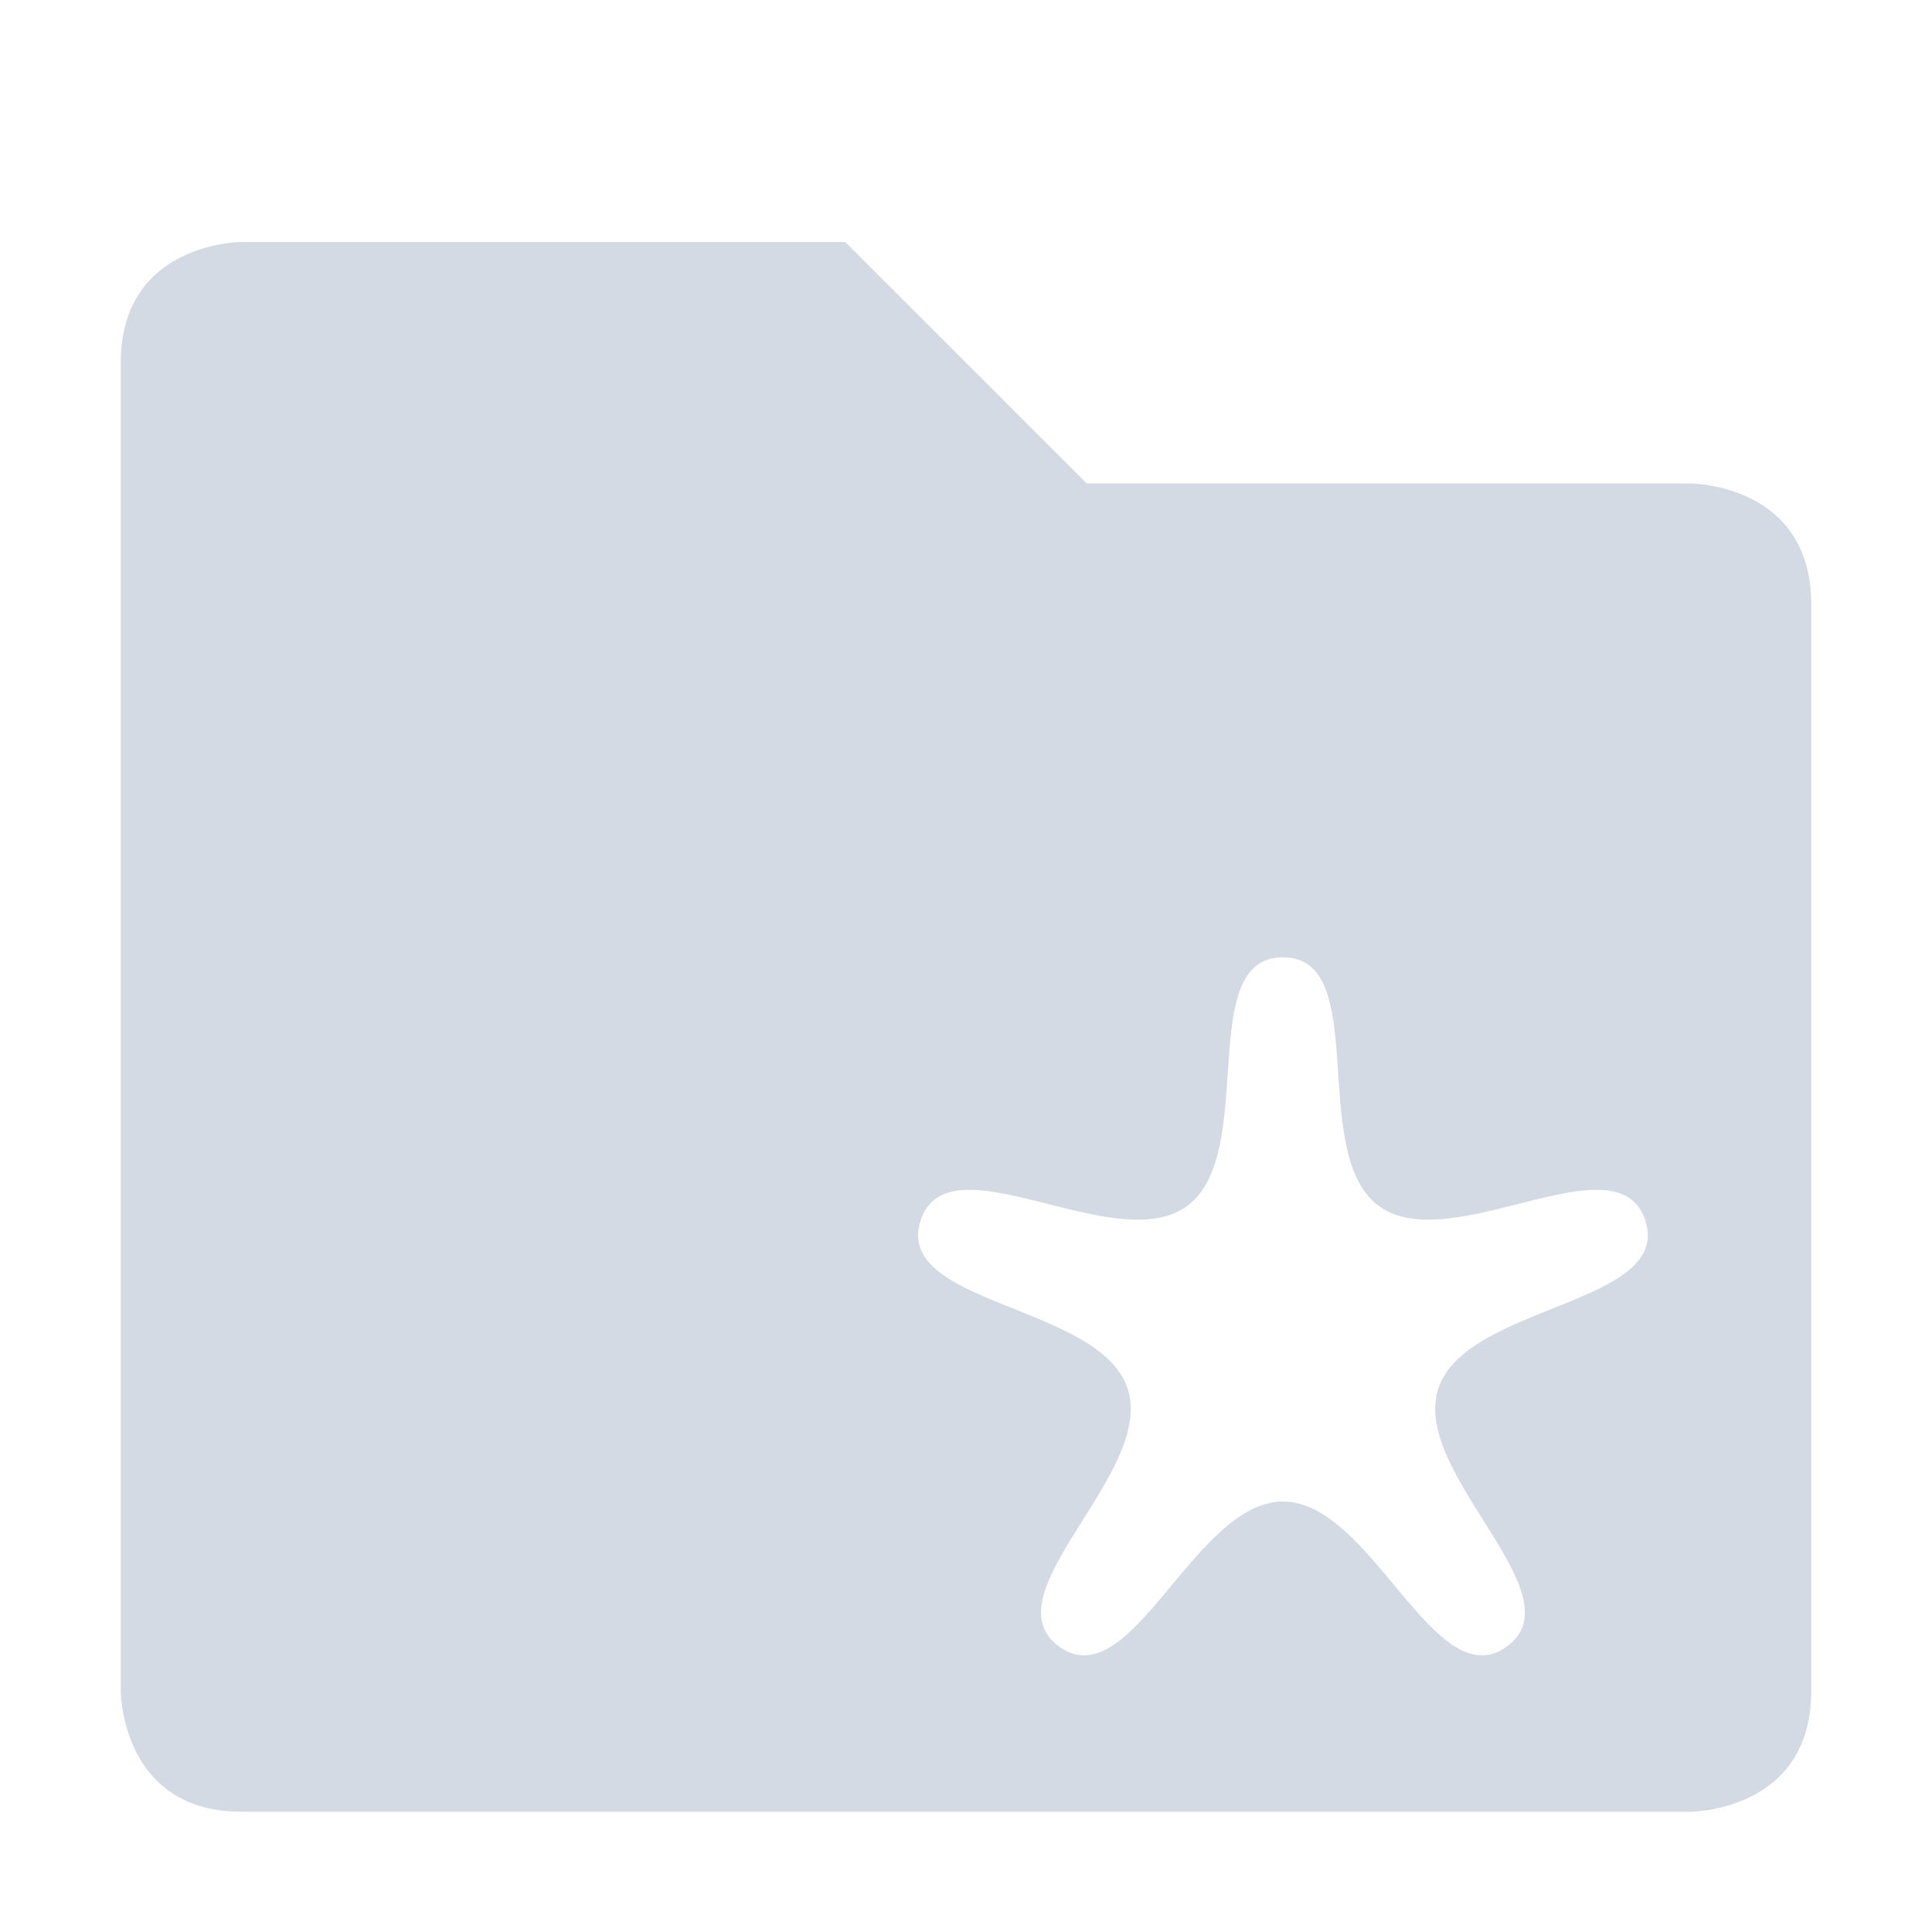 <?xml version='1.0' encoding='UTF-8' standalone='no'?>
<svg height="16" style="enable-background:new" version="1.1" width="16" xmlns="http://www.w3.org/2000/svg">
 <title>
  Paper Symbolic Icon Theme
 </title>
 <g style="display:inline" transform="translate(-88,-140)">
  <path d="m 90,142.004 c 0,0 -1,0 -1,1 l 0,11 c 0,0 0,1 1,1 l 12,0 c 0,0 1,0 1,-1 l 0,-9 c 0,-1 -1,-1 -1,-1 l -5,0 -2,-2 z m 8.626,5.924 c 0.736,0 0.199,1.628 0.795,2.061 0.596,0.433 1.978,-0.581 2.205,0.119 0.227,0.7 -1.487,0.692 -1.715,1.393 -0.228,0.7 1.164,1.702 0.568,2.135 -0.596,0.433 -1.117,-1.201 -1.854,-1.201 -0.736,0 -1.258,1.634 -1.854,1.201 -0.596,-0.433 0.796,-1.434 0.568,-2.135 -0.228,-0.7 -1.942,-0.692 -1.715,-1.393 0.227,-0.7 1.61,0.314 2.205,-0.119 0.596,-0.433 0.059,-2.061 0.795,-2.061 z" style="color:#000000;font-style:normal;font-variant:normal;font-weight:normal;font-stretch:normal;font-size:medium;line-height:normal;font-family:Sans;-inkscape-font-specification:Sans;text-indent:0;text-align:start;text-decoration:none;text-decoration-line:none;letter-spacing:normal;word-spacing:normal;text-transform:none;direction:ltr;block-progression:tb;writing-mode:lr-tb;baseline-shift:baseline;text-anchor:start;display:inline;overflow:visible;visibility:visible;fill:#d3dae3;fill-opacity:1;stroke:none;stroke-width:2;marker:none;enable-background:accumulate"/>
 </g>
</svg>

